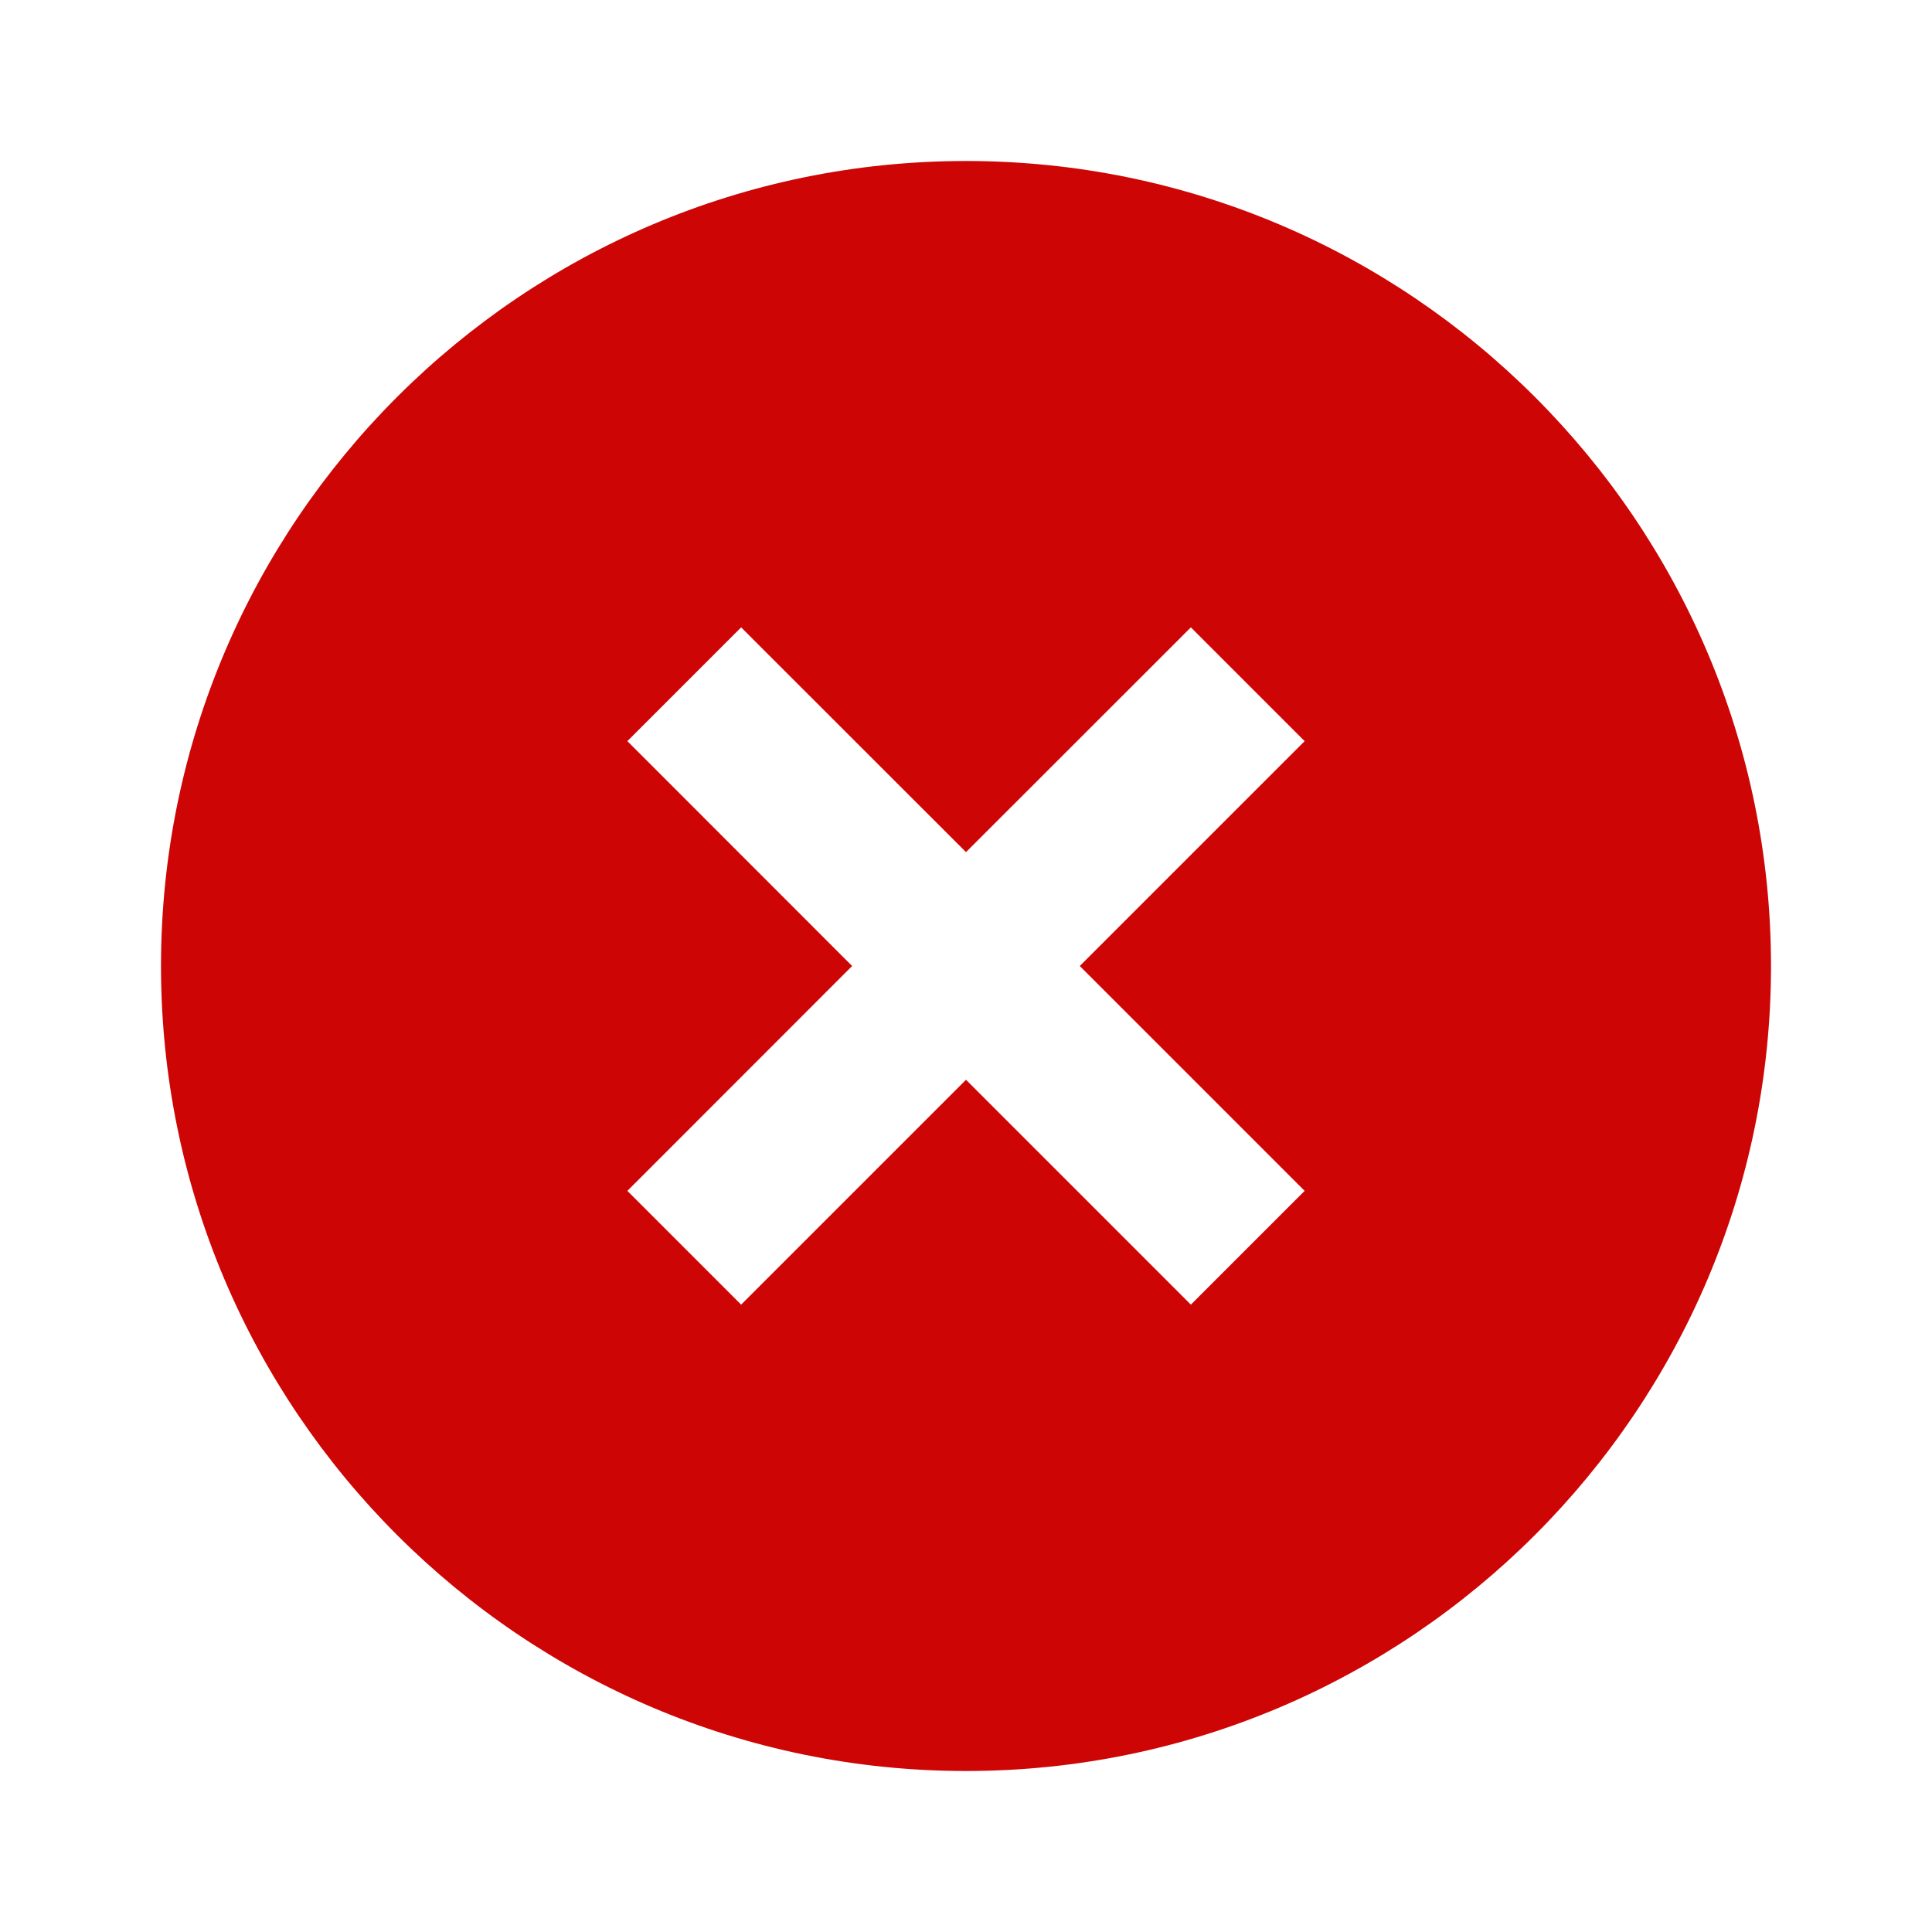 <svg width="18" height="18" viewBox="0 0 18 18" fill="none" xmlns="http://www.w3.org/2000/svg">
<path d="M9 1.5C4.864 1.5 1.5 4.864 1.5 9C1.5 13.136 4.864 16.5 9 16.5C13.136 16.5 16.5 13.136 16.5 9C16.5 4.864 13.136 1.5 9 1.5ZM12.155 11.095L11.095 12.155L9 10.06L6.905 12.155L5.845 11.095L7.939 9L5.845 6.905L6.905 5.845L9 7.939L11.095 5.845L12.155 6.905L10.06 9L12.155 11.095Z" fill="#CD0505"/>
</svg>
